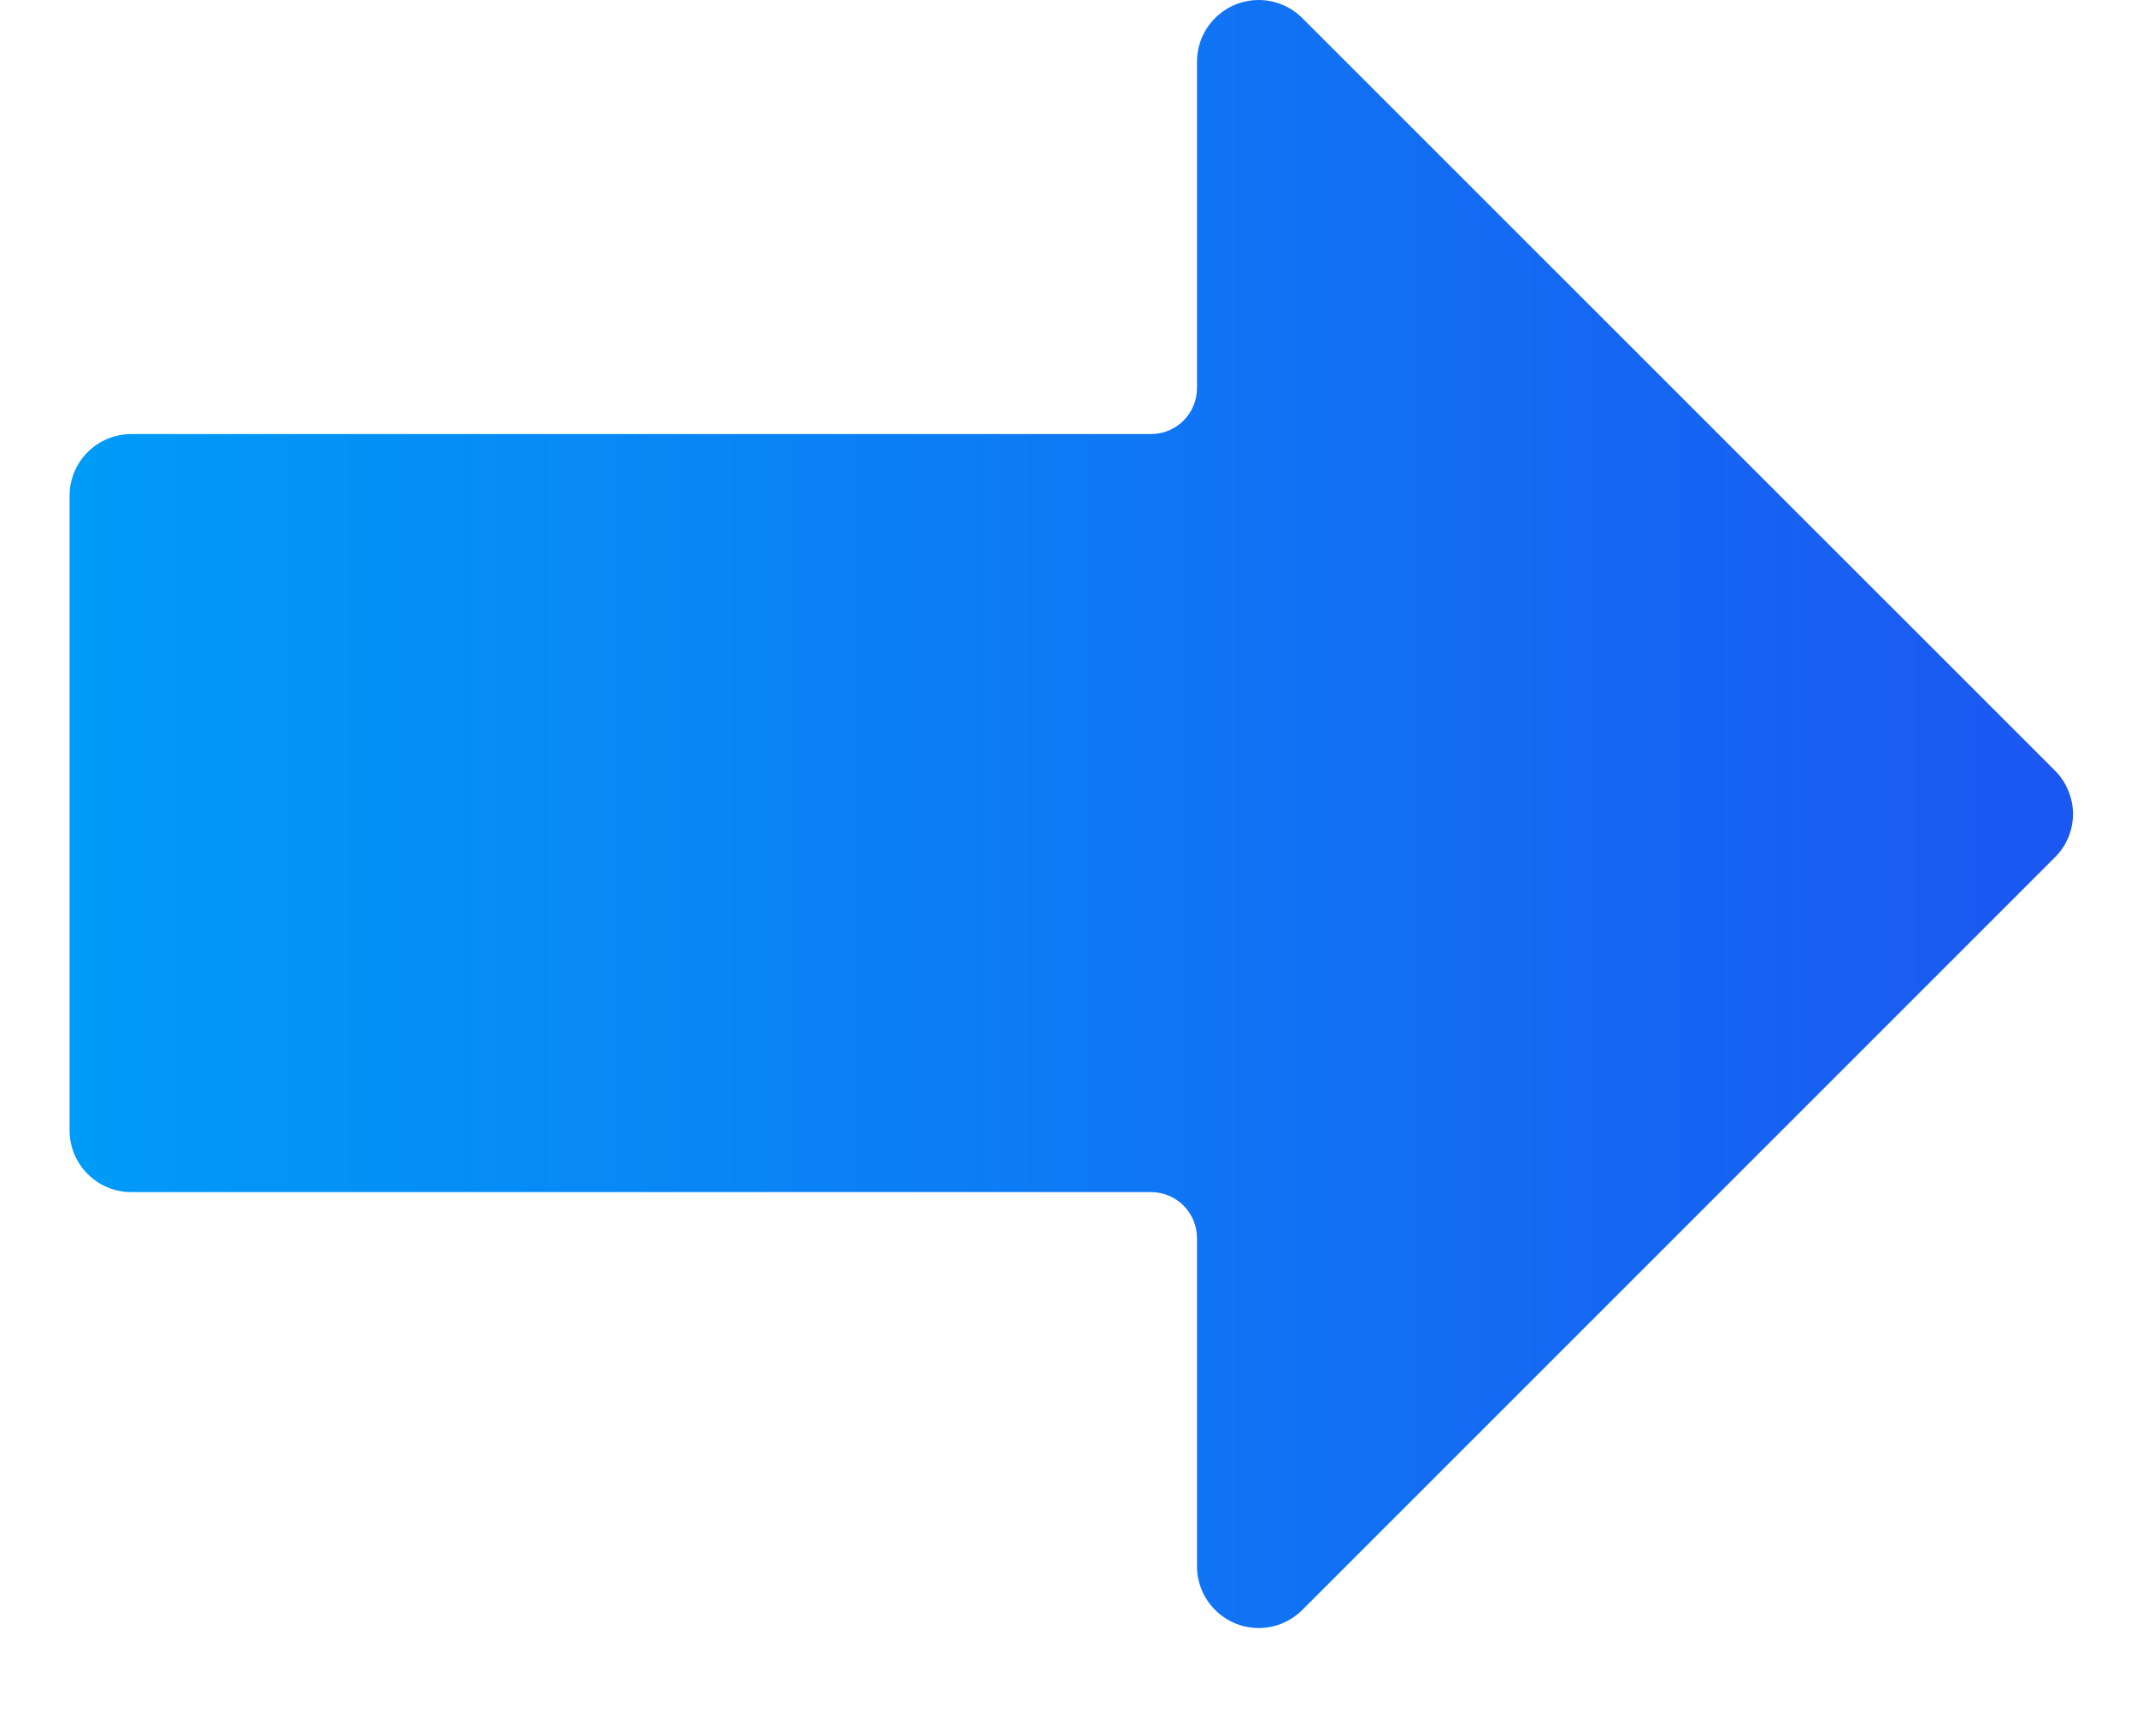 <svg width="16" height="13" viewBox="0 0 16 13" fill="none" xmlns="http://www.w3.org/2000/svg">
<path d="M9.102 0.131C9.058 0.174 9.022 0.226 8.998 0.283C8.974 0.34 8.962 0.402 8.962 0.464L8.962 2.905C8.962 3.096 8.808 3.25 8.618 3.25L0.983 3.25C0.728 3.25 0.521 3.457 0.521 3.712L0.521 8.464C0.521 8.719 0.728 8.926 0.983 8.926L8.618 8.926C8.808 8.926 8.962 9.08 8.962 9.271L8.962 11.719C8.958 11.974 9.16 12.185 9.416 12.19C9.479 12.191 9.542 12.179 9.6 12.155C9.658 12.131 9.711 12.095 9.755 12.05L15.383 6.422C15.47 6.337 15.52 6.22 15.521 6.098C15.521 6.037 15.509 5.976 15.485 5.919C15.462 5.862 15.427 5.81 15.383 5.767L9.755 0.14C9.577 -0.043 9.285 -0.047 9.102 0.131Z" fill="url(#paint0_linear_17_2479)"/>
<defs>
<linearGradient id="paint0_linear_17_2479" x1="17.566" y1="6.095" x2="0.521" y2="6.095" gradientUnits="userSpaceOnUse">
<stop stop-color="#1F4EF1"/>
<stop offset="1" stop-color="#009BF7"/>
</linearGradient>
</defs>
</svg>
